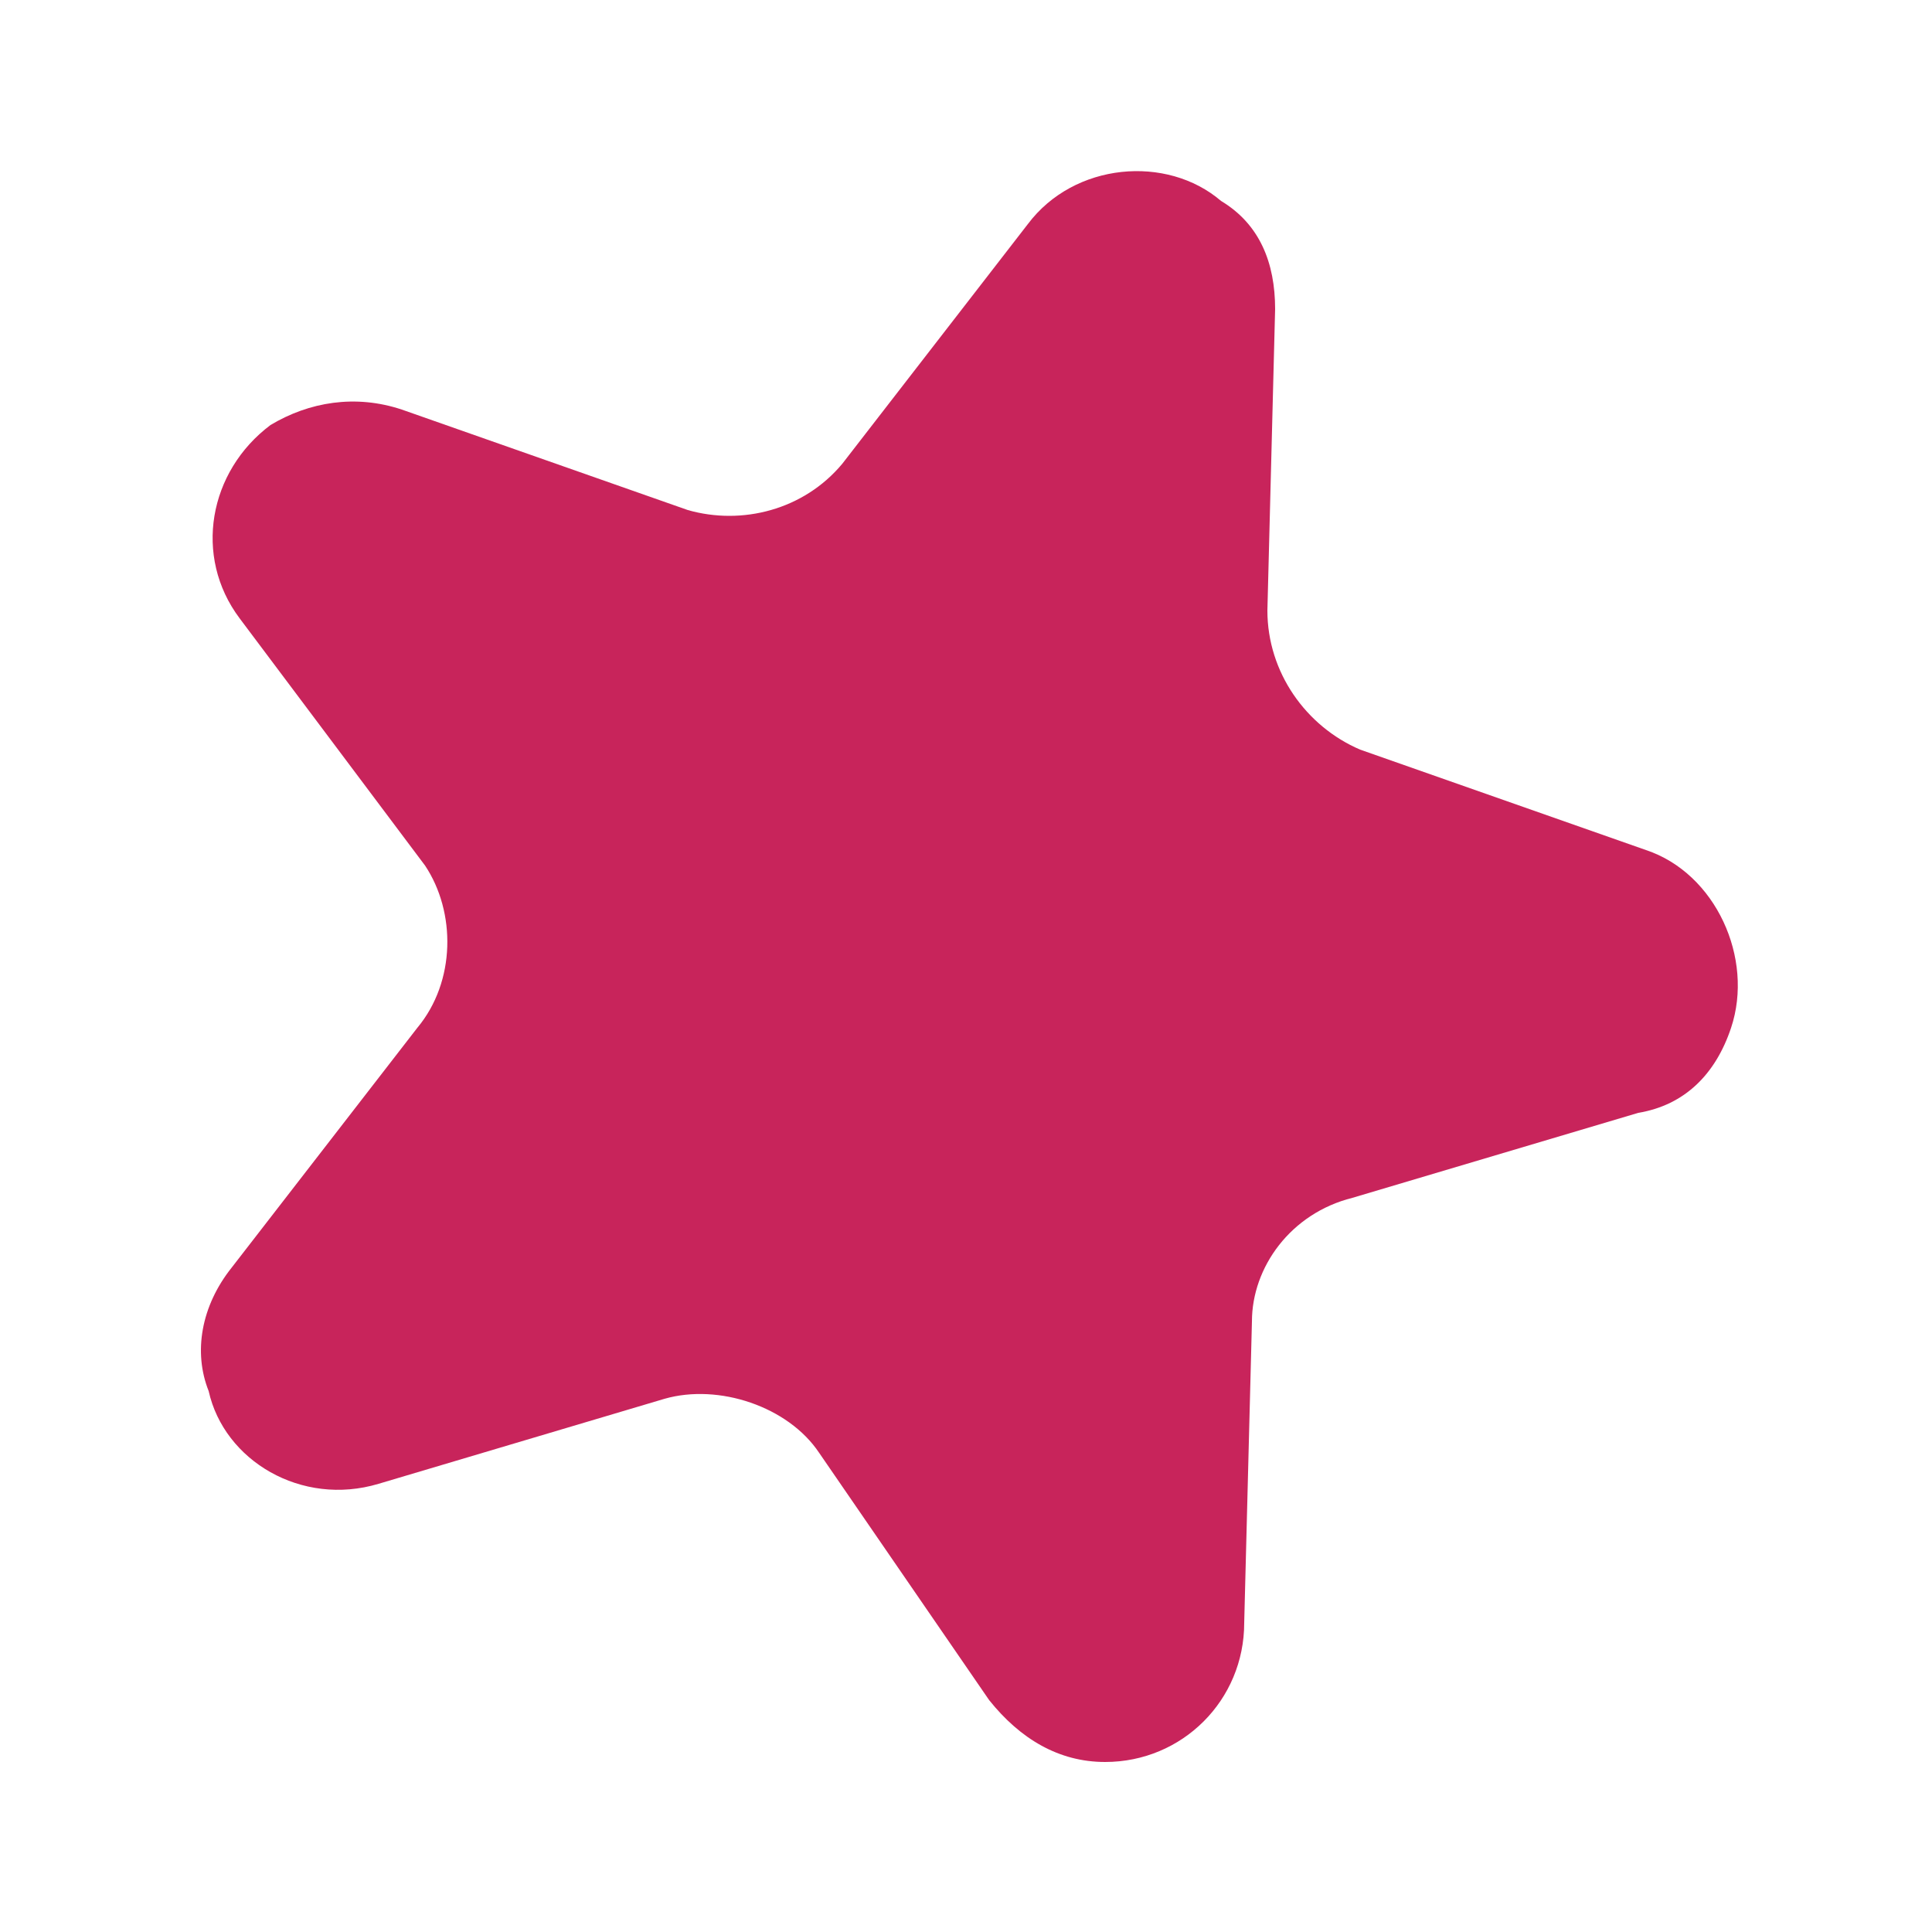 <?xml version="1.0" encoding="utf-8"?>
<!-- Generator: Adobe Illustrator 24.2.3, SVG Export Plug-In . SVG Version: 6.00 Build 0)  -->
<svg version="1.1" id="Layer_1" xmlns="http://www.w3.org/2000/svg" xmlns:xlink="http://www.w3.org/1999/xlink" x="0px" y="0px"
	 width="25px" height="25px" viewBox="0 0 25 25" enable-background="new 0 0 25 25" xml:space="preserve">
<g id="Layer_2_1_">
	<g id="Layer_1-2">
		<path fill="#C8245B" d="M16.5,4l-0.1,3.9c0,0.8,0.5,1.5,1.2,1.8l3.7,1.3c0.9,0.3,1.4,1.4,1.1,2.3c-0.2,0.6-0.6,1-1.2,1.1l-3.7,1.1
			c-0.8,0.2-1.3,0.9-1.3,1.6L16.1,21c0,1-0.8,1.8-1.8,1.8c-0.6,0-1.1-0.3-1.5-0.8l-2.2-3.2c-0.4-0.6-1.3-0.9-2-0.7l-3.7,1.1
			c-1,0.3-2-0.3-2.2-1.2c-0.2-0.5-0.1-1.1,0.3-1.6l2.4-3.1c0.5-0.6,0.5-1.5,0.1-2.1L3.1,8C2.5,7.2,2.7,6.1,3.5,5.5
			C4,5.2,4.6,5.1,5.2,5.3l3.7,1.3c0.7,0.2,1.5,0,2-0.6l2.4-3.1c0.6-0.8,1.8-0.9,2.5-0.3C16.3,2.9,16.5,3.4,16.5,4z"/>
	</g>
</g>
</svg>
